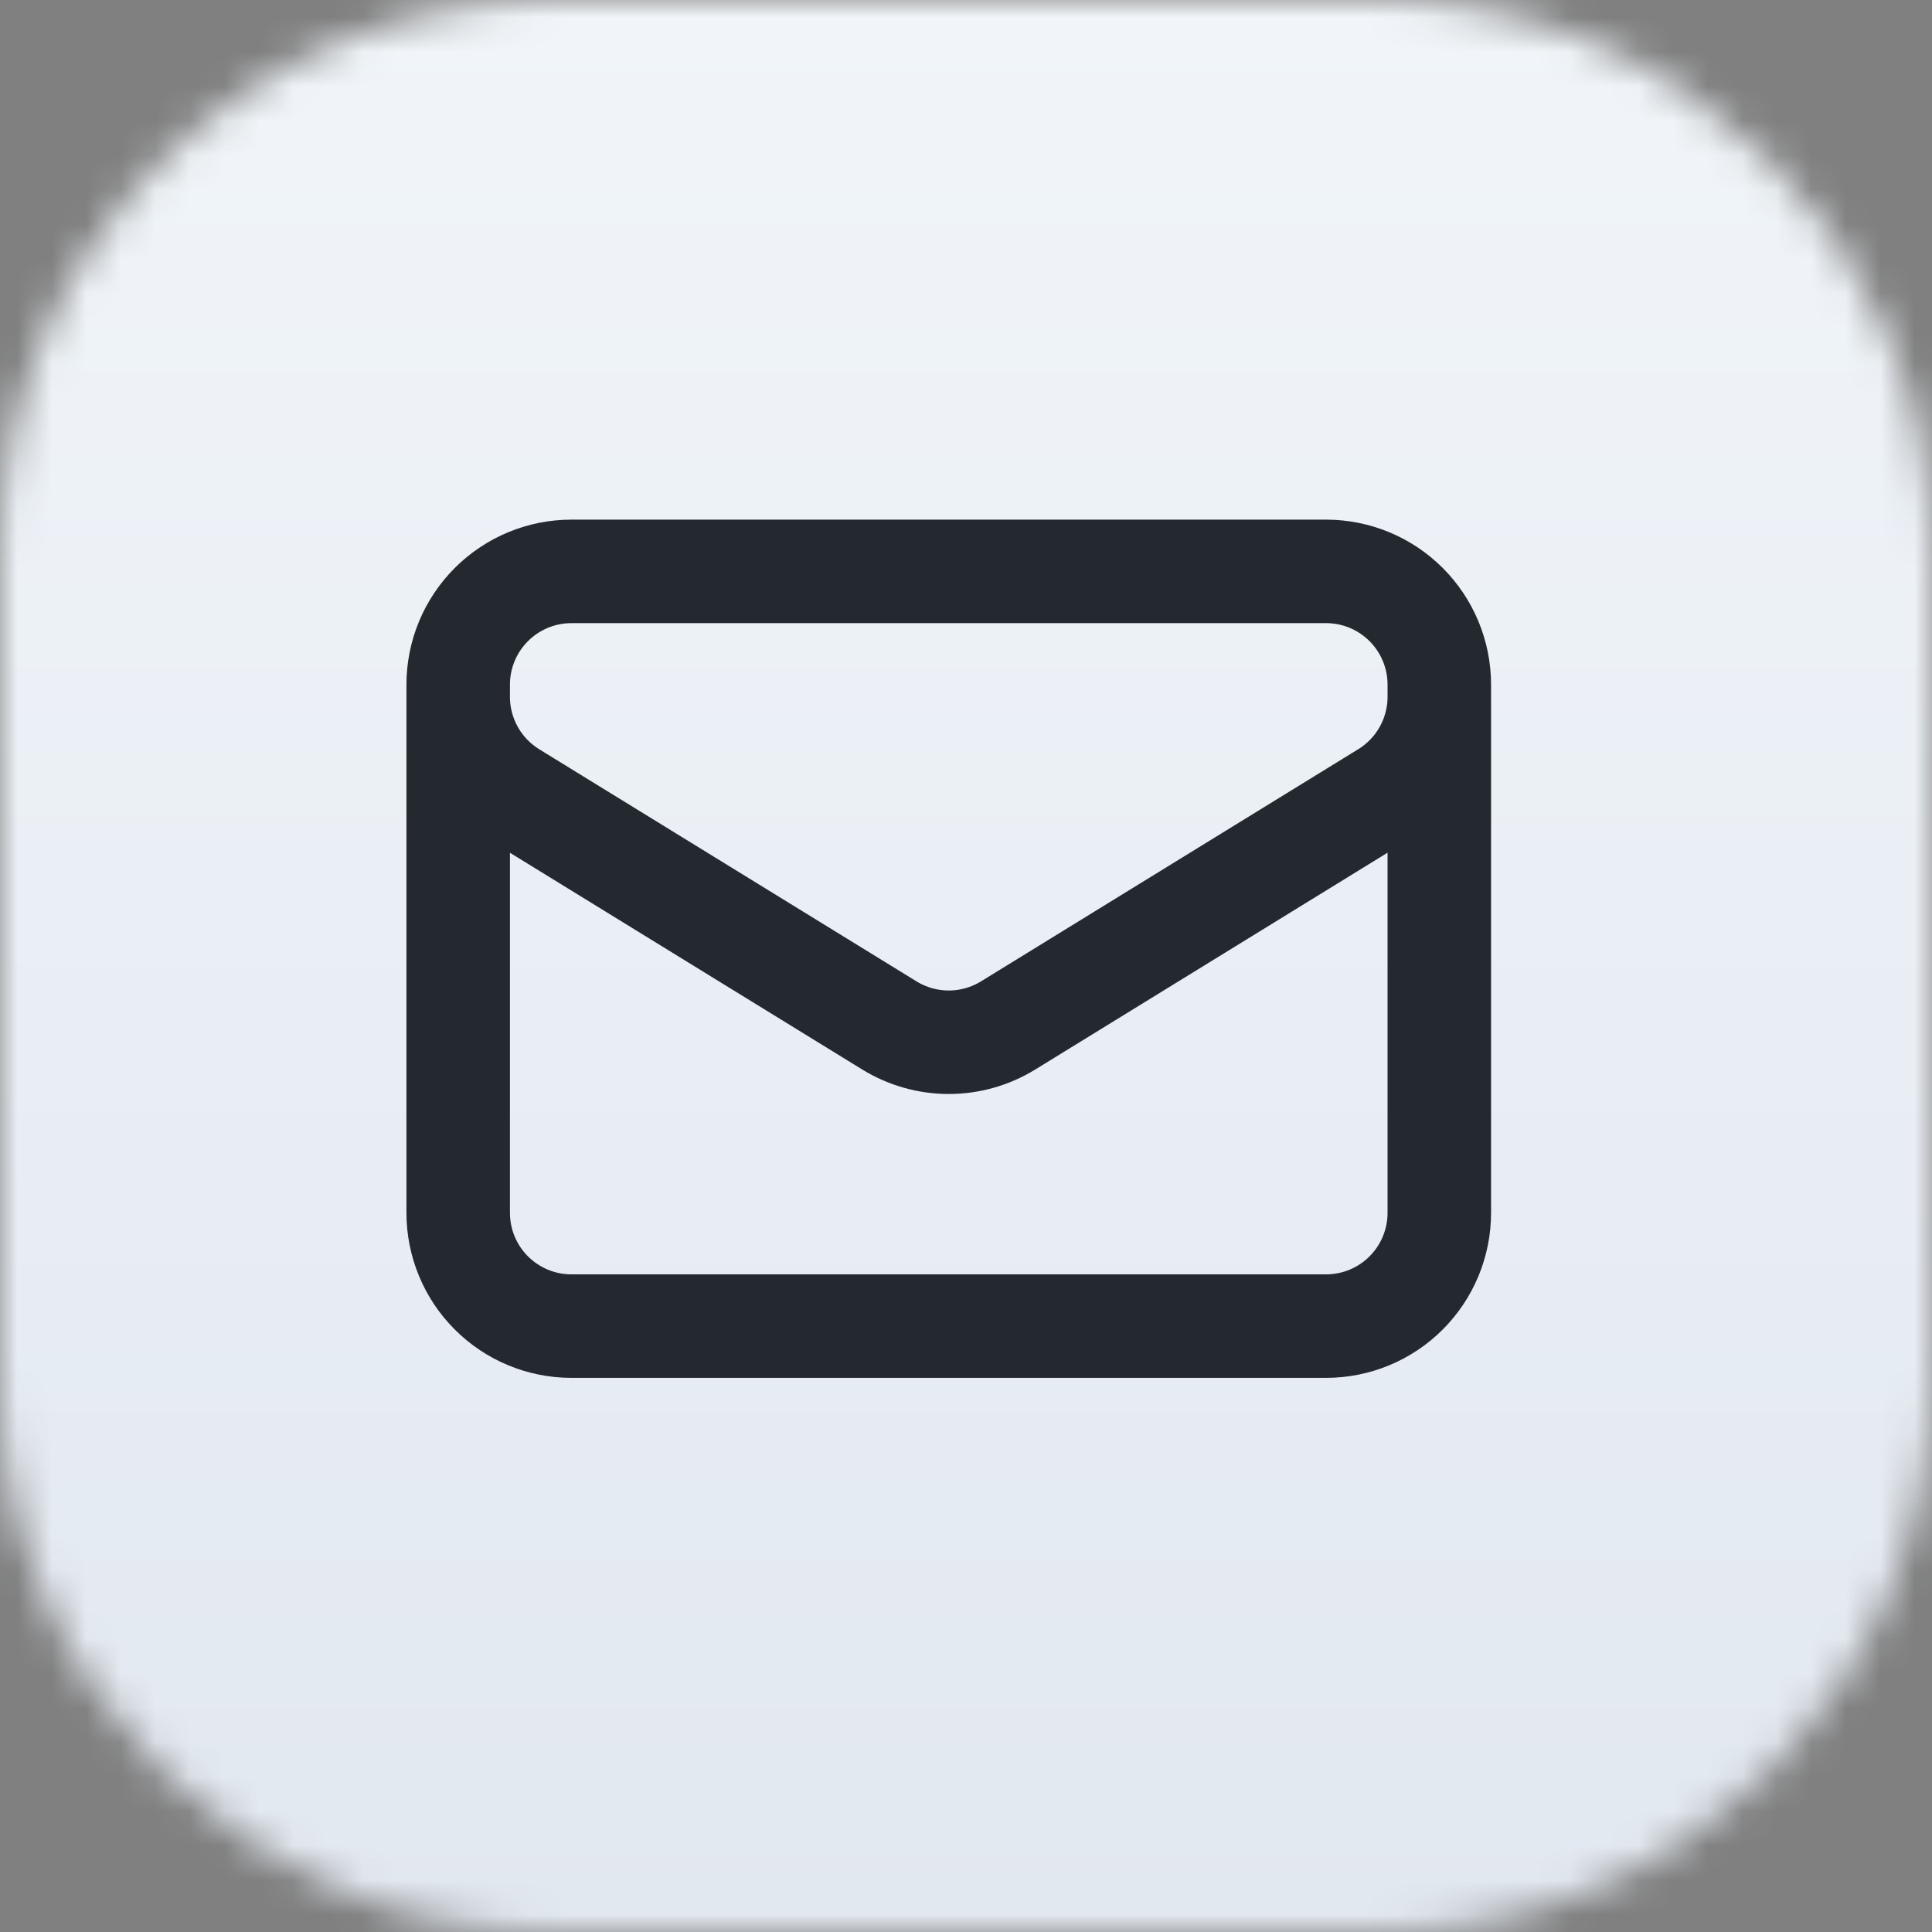 <svg width="56" height="56" viewBox="0 0 56 56" fill="none" xmlns="http://www.w3.org/2000/svg">
<rect x="0" y="0" width="56" height="56" fill="#808080" stroke="none"/>
<g clip-path="url(#clip0_39_2)">
<mask id="mask0_39_2" style="mask-type:luminance" maskUnits="userSpaceOnUse" x="0" y="0" width="56" height="56">
<path d="M40 0H16C7.163 0 0 7.163 0 16V40C0 48.837 7.163 56 16 56H40C48.837 56 56 48.837 56 40V16C56 7.163 48.837 0 40 0Z" fill="white"/>
</mask>
<g mask="url(#mask0_39_2)">
<path d="M40 0H16C7.163 0 0 7.163 0 16V40C0 48.837 7.163 56 16 56H40C48.837 56 56 48.837 56 40V16C56 7.163 48.837 0 40 0Z" fill="white"/>
<path d="M56 0H0V56H56V0Z" fill="url(#paint0_linear_39_2)"/>
<path d="M41.719 19.844V35.156C41.719 36.026 41.373 36.861 40.758 37.476C40.142 38.092 39.308 38.438 38.438 38.438H16.562C15.692 38.438 14.858 38.092 14.242 37.476C13.627 36.861 13.281 36.026 13.281 35.156V19.844M41.719 19.844C41.719 18.974 41.373 18.139 40.758 17.524C40.142 16.908 39.308 16.562 38.438 16.562H16.562C15.692 16.562 14.858 16.908 14.242 17.524C13.627 18.139 13.281 18.974 13.281 19.844M41.719 19.844V20.198C41.719 20.758 41.575 21.309 41.302 21.798C41.029 22.288 40.635 22.698 40.158 22.992L29.221 29.723C28.703 30.041 28.108 30.21 27.5 30.21C26.892 30.21 26.297 30.041 25.779 29.723L14.842 22.994C14.365 22.7 13.971 22.289 13.698 21.8C13.425 21.311 13.281 20.76 13.281 20.2V19.844" stroke="#24292F" stroke-width="3" stroke-linecap="round" stroke-linejoin="round"/>
</g>
</g>
<defs>
<linearGradient id="paint0_linear_39_2" x1="28" y1="0" x2="28" y2="56" gradientUnits="userSpaceOnUse">
<stop stop-color="#F1F5F9"/>
<stop offset="1" stop-color="#E2E8F0"/>
</linearGradient>
<clipPath id="clip0_39_2">
<rect width="56" height="56" fill="white"/>
</clipPath>
</defs>
</svg>
